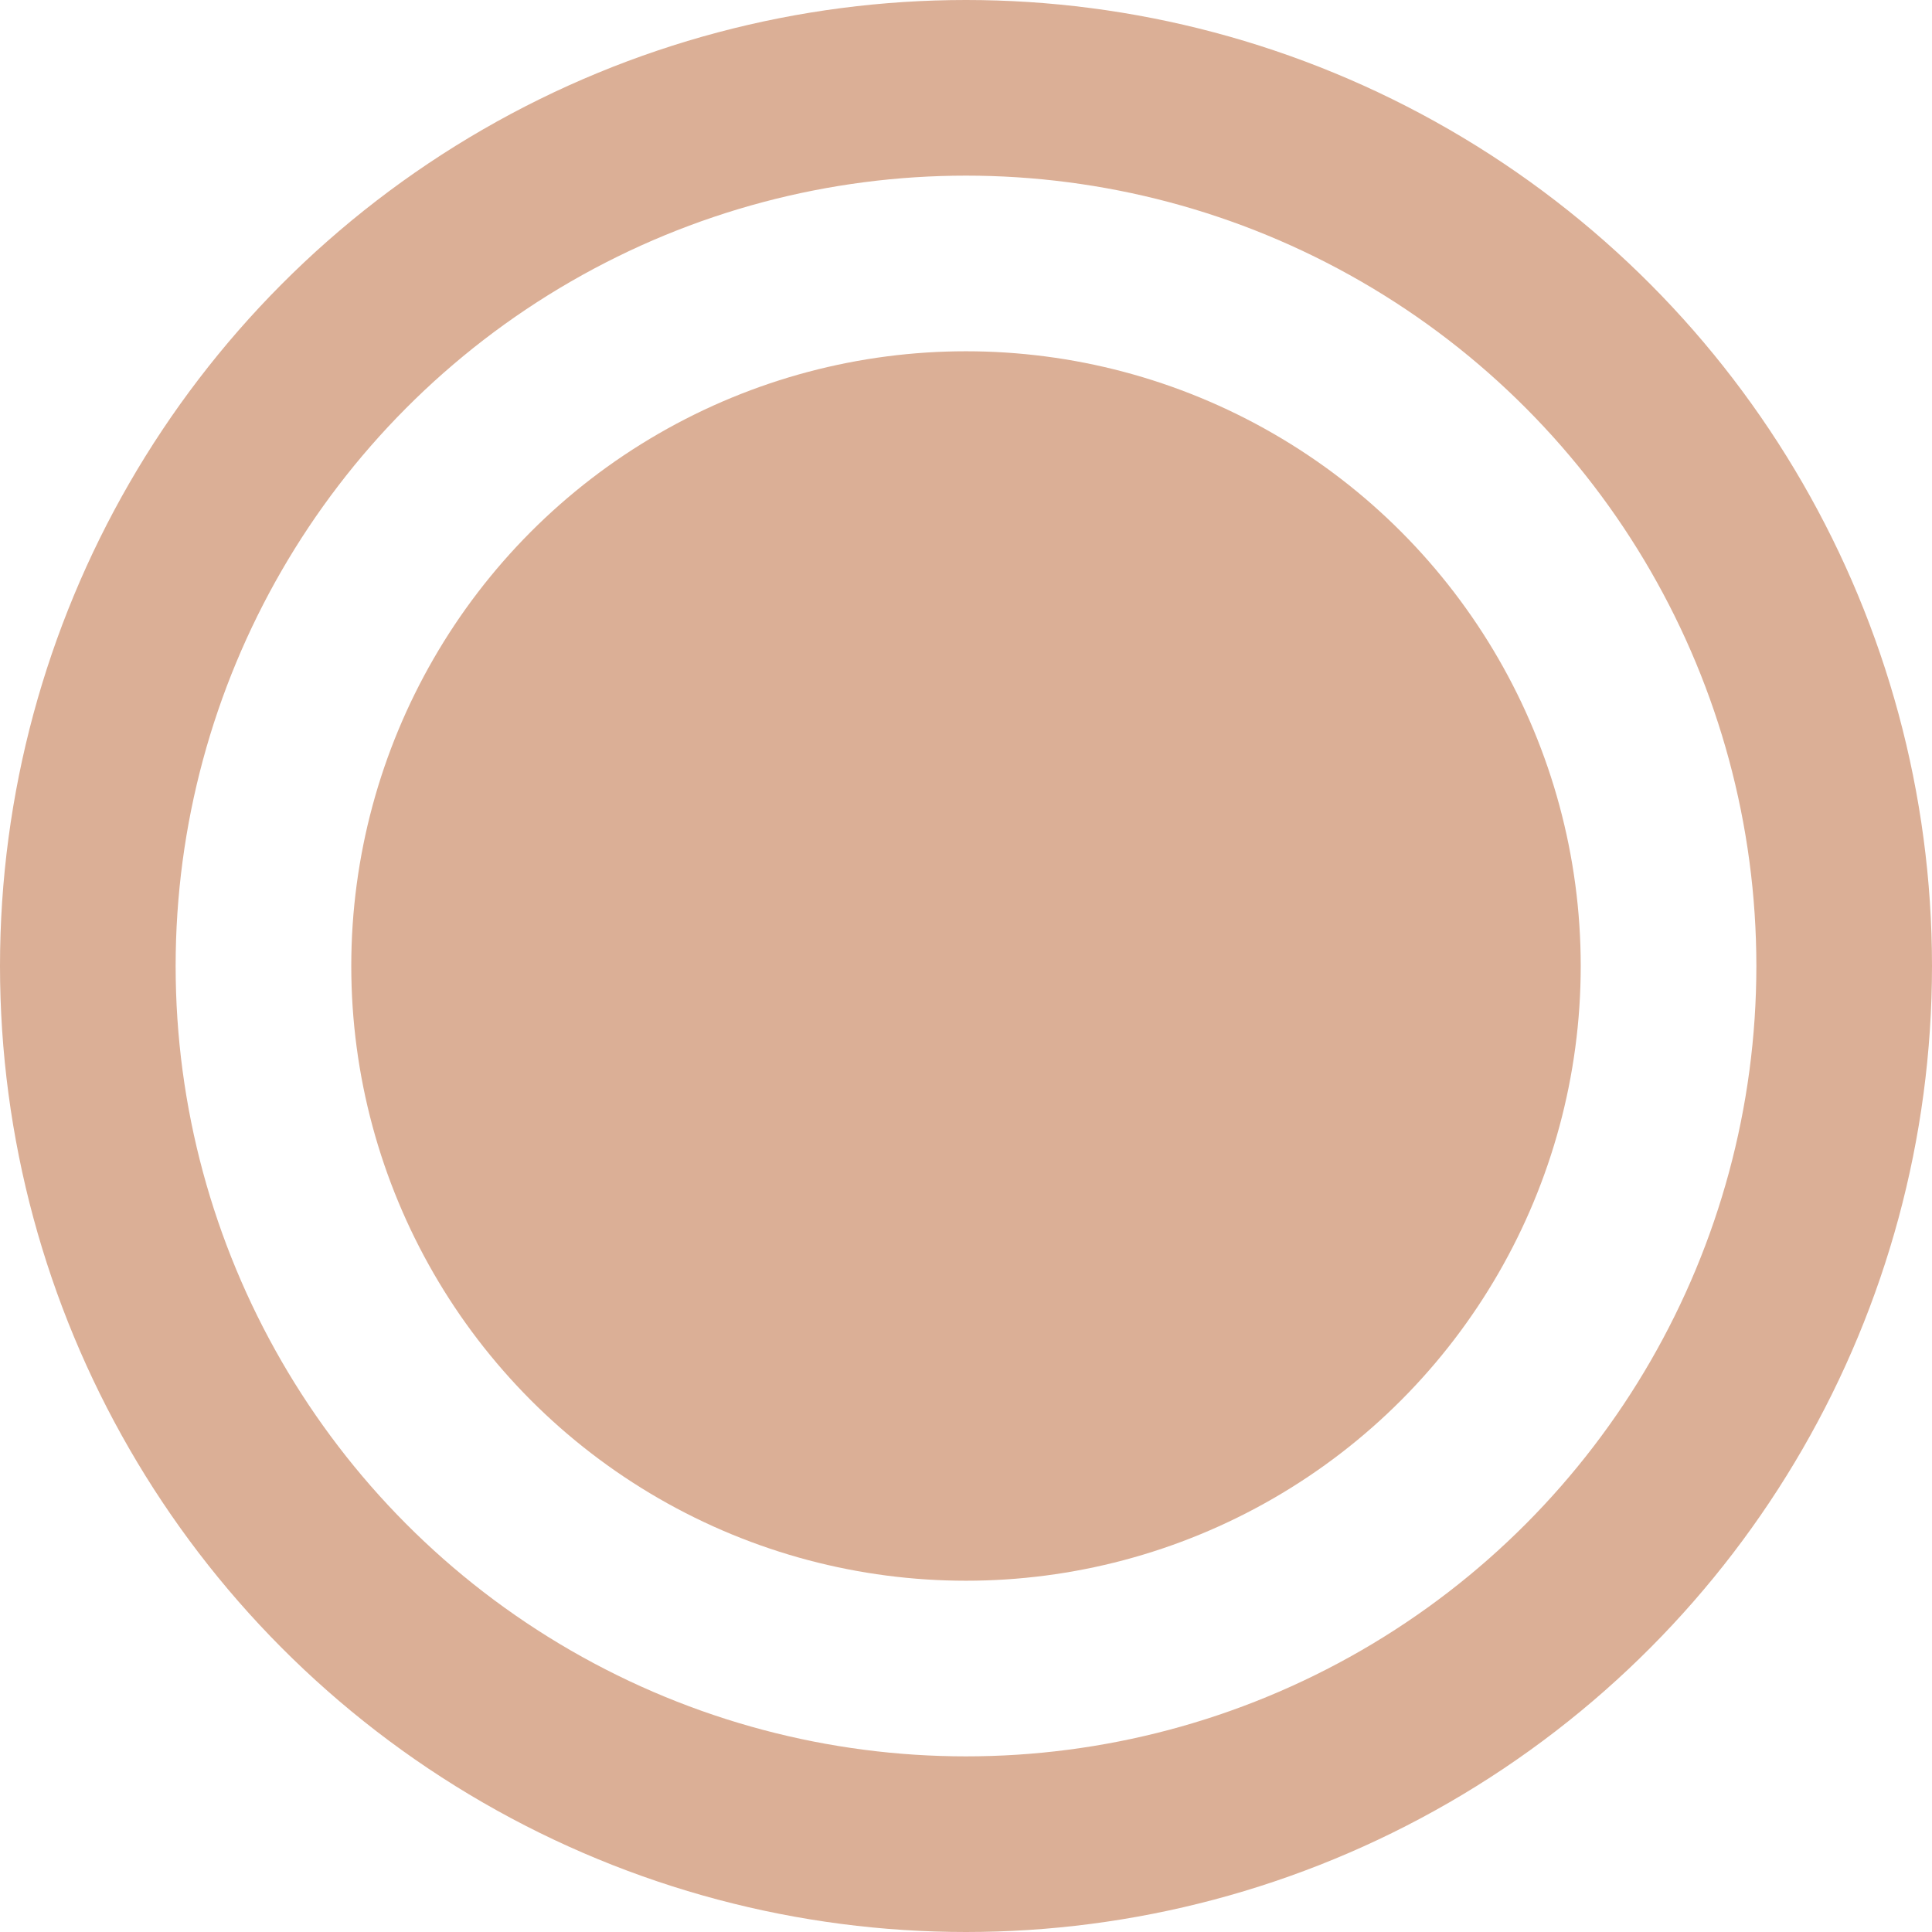 <svg xmlns="http://www.w3.org/2000/svg" width="22" height="22" viewBox="0 0 22 22">
  <defs>
    <style>
      .cls-1 {
        fill: none;
      }

      .cls-1, .cls-2 {
        stroke: #dbaf96;
        stroke-width: 2px;
      }

      .cls-2 {
        fill: #dbaf96;
      }
    </style>
  </defs>
  <circle id="Эллипс_1" data-name="Эллипс 1" class="cls-1" cx="11" cy="11" r="10"/>
  <circle id="Эллипс_2" data-name="Эллипс 2" class="cls-2" cx="11" cy="11" r="6"/>
</svg>
